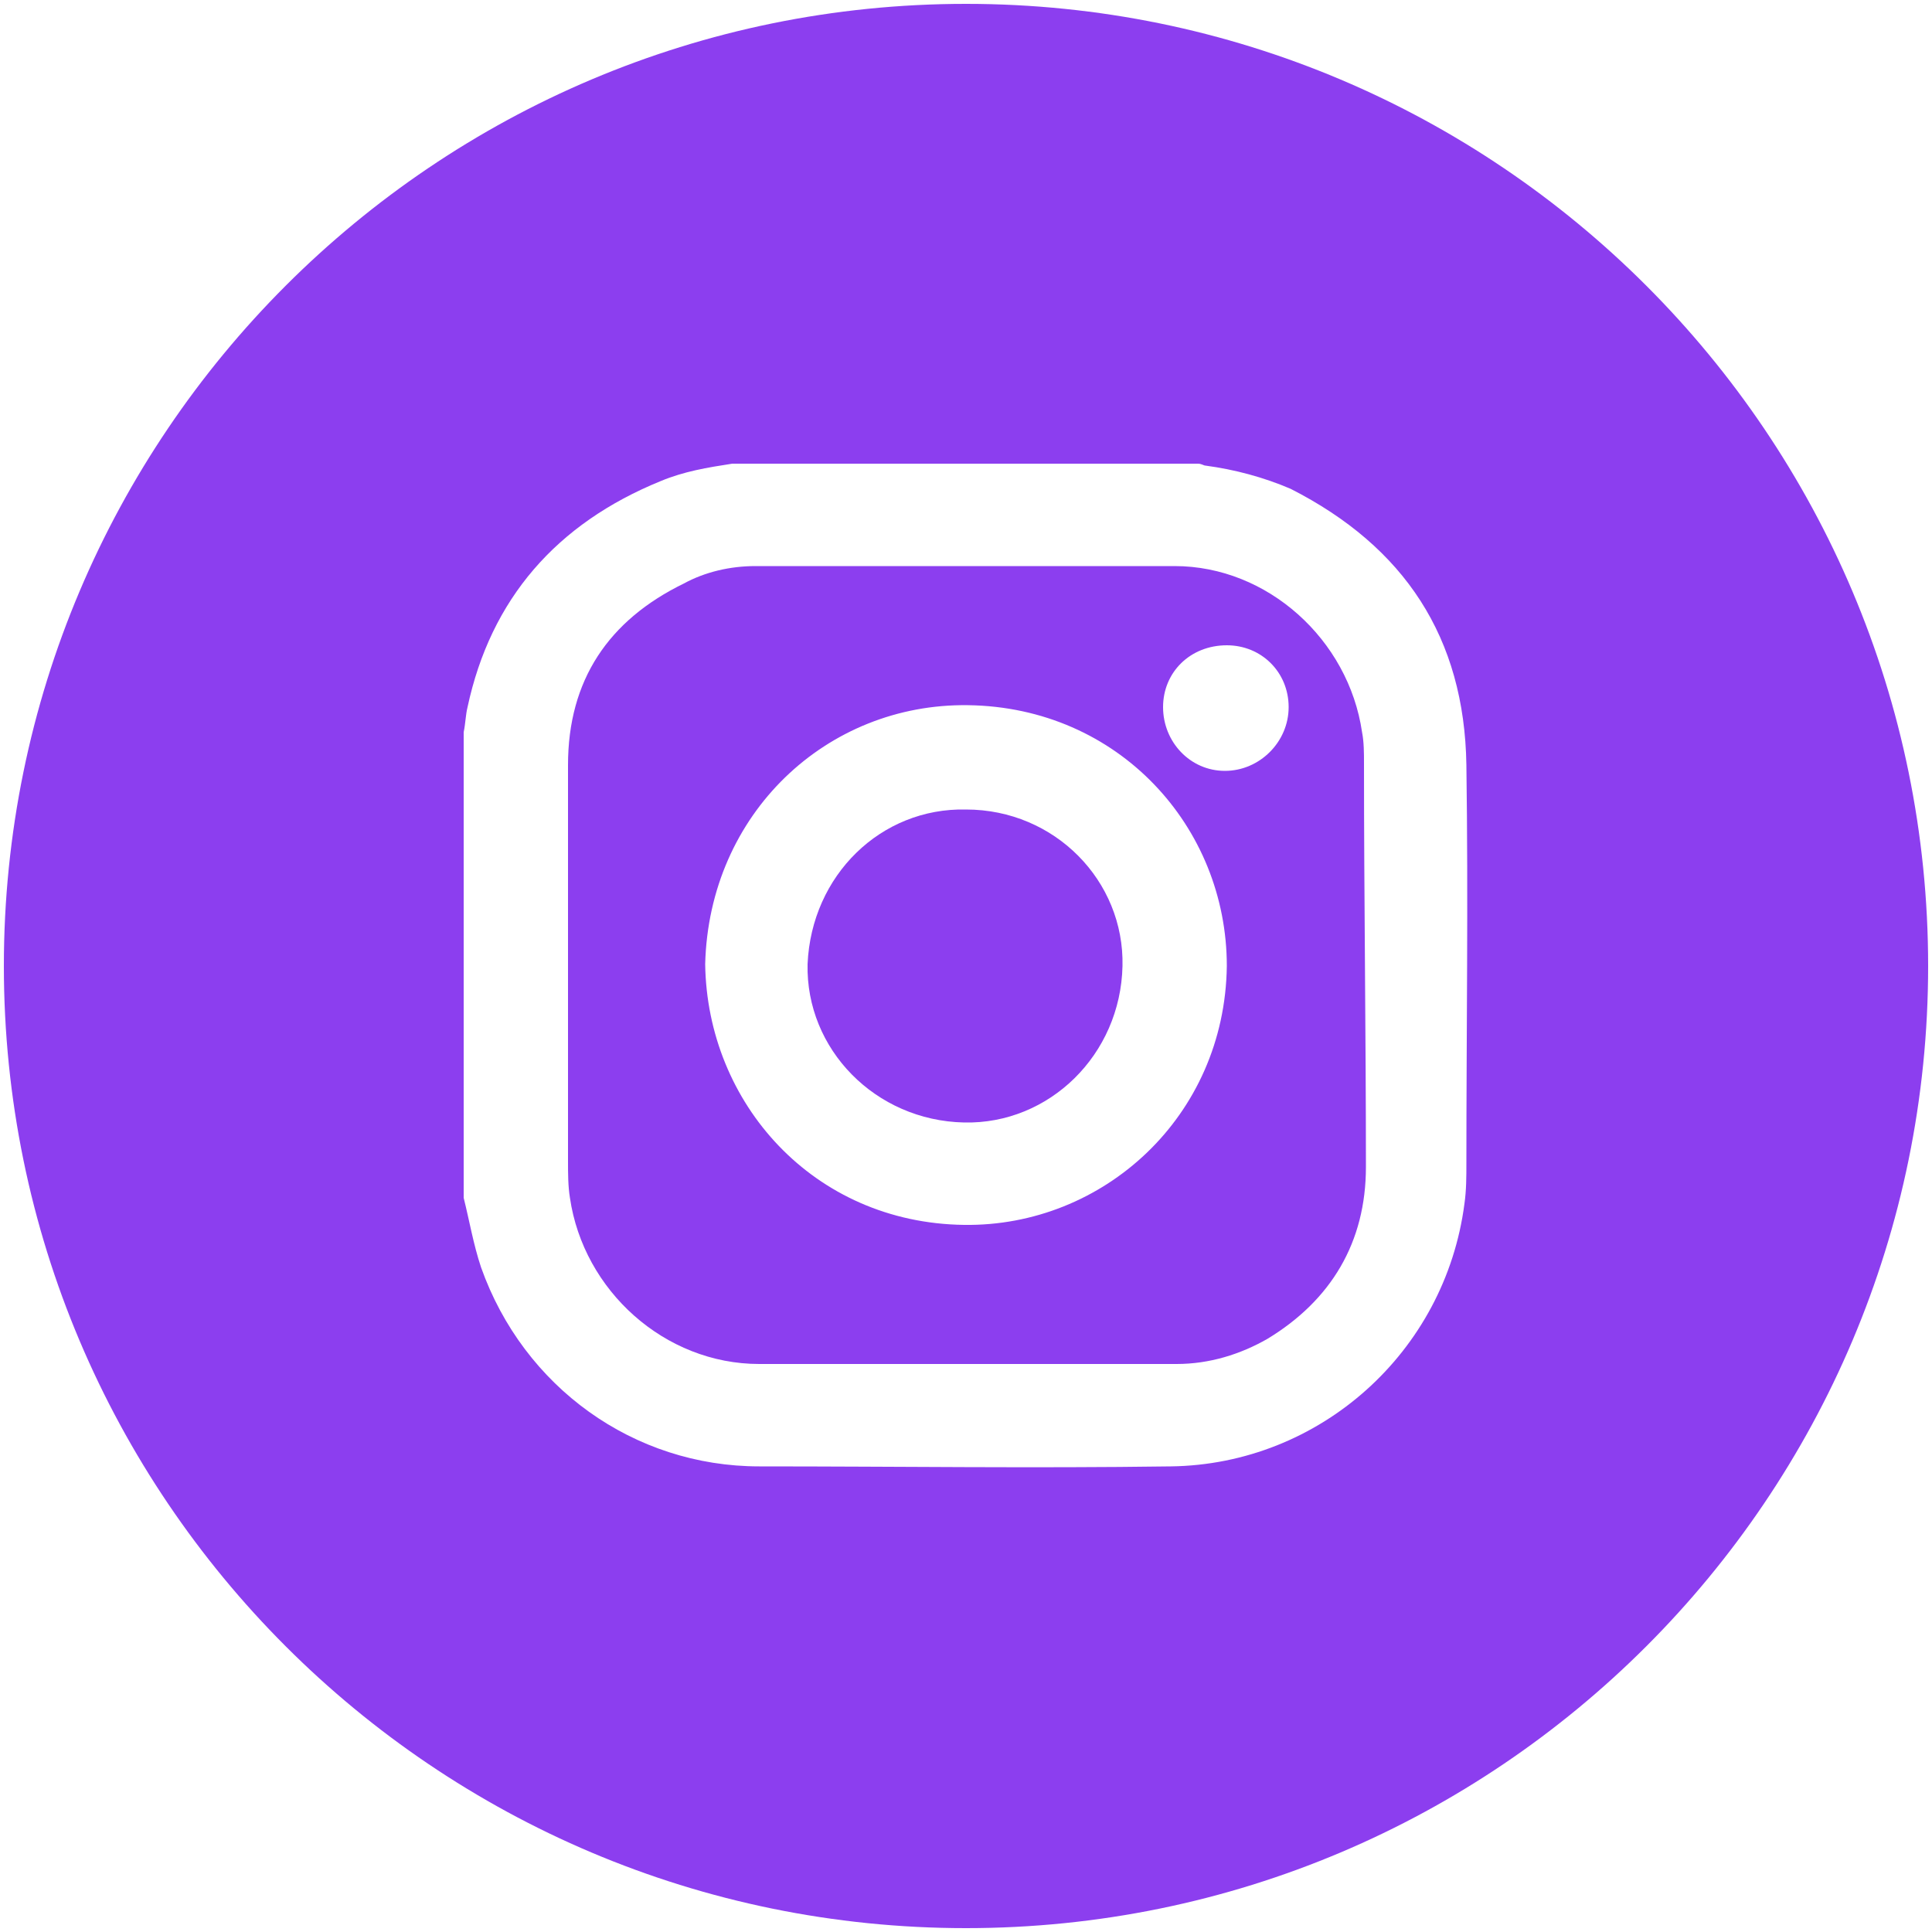 <?xml version="1.0" encoding="utf-8"?>
<!-- Generator: Adobe Illustrator 28.1.0, SVG Export Plug-In . SVG Version: 6.00 Build 0)  -->
<svg version="1.1" id="Camada_1" xmlns="http://www.w3.org/2000/svg" xmlns:xlink="http://www.w3.org/1999/xlink" x="0px" y="0px"
	 viewBox="0 0 100 100" style="enable-background:new 0 0 100 100;" xml:space="preserve">
<style type="text/css">
	.st0{fill:#8C3EEF;}
</style>
<g>
	<g>
		<path class="st0" d="M58.1,50c-0.1,4.6-3.8,8.2-8.2,8.1c-4.6-0.1-8.2-3.8-8.1-8.2c0.2-4.6,3.8-8.1,8.2-8
			C54.6,41.9,58.2,45.6,58.1,50z"/>
		<path class="st0" d="M70.6,39.5c0-0.5,0-1.1-0.1-1.6c-0.7-4.8-4.9-8.6-9.7-8.6c-7.2,0-14.5,0-21.7,0c-1.3,0-2.6,0.3-3.7,0.9
			c-3.9,1.9-6,5-6,9.4c0,3.5,0,6.9,0,10.4v10.1c0,0.6,0,1.3,0.1,1.9c0.7,4.8,4.9,8.6,9.8,8.6c7.2,0,14.4,0,21.6,0
			c1.7,0,3.3-0.5,4.7-1.3c3.3-2,5.1-5,5.1-8.9C70.7,53.5,70.6,46.5,70.6,39.5z M49.9,63.4c-7.8-0.1-13.3-6.3-13.4-13.5
			c0.2-7.8,6.3-13.5,13.6-13.4c7.8,0.1,13.4,6.3,13.4,13.5C63.4,57.8,57.1,63.5,49.9,63.4z M63.4,39.9c-1.8,0-3.2-1.5-3.2-3.3
			c0-1.8,1.4-3.2,3.3-3.2c1.8,0,3.2,1.4,3.2,3.2C66.7,38.4,65.2,39.9,63.4,39.9z"/>
		<path class="st0" d="M50,0.2C22.5,0.2,0.2,22.5,0.2,50S22.5,99.8,50,99.8S99.8,77.5,99.8,50S77.5,0.2,50,0.2z M75.9,60.2
			c0,0.7,0,1.4-0.1,2.1c-1,7.7-7.5,13.5-15.2,13.6c-7.1,0.1-14.2,0-21.3,0c-6.5,0-12.2-4.1-14.4-10.3c-0.4-1.2-0.6-2.4-0.9-3.6V37.9
			c0.1-0.5,0.1-0.9,0.2-1.3c1.2-5.6,4.6-9.5,10-11.7c1.2-0.5,2.4-0.7,3.7-0.9H62c0.2,0,0.3,0.1,0.4,0.1c1.5,0.2,3,0.6,4.4,1.2
			c5.9,3,9,7.7,9.1,14.3C76,46.6,75.9,53.4,75.9,60.2z"/>
	</g>
</g>
</svg>
